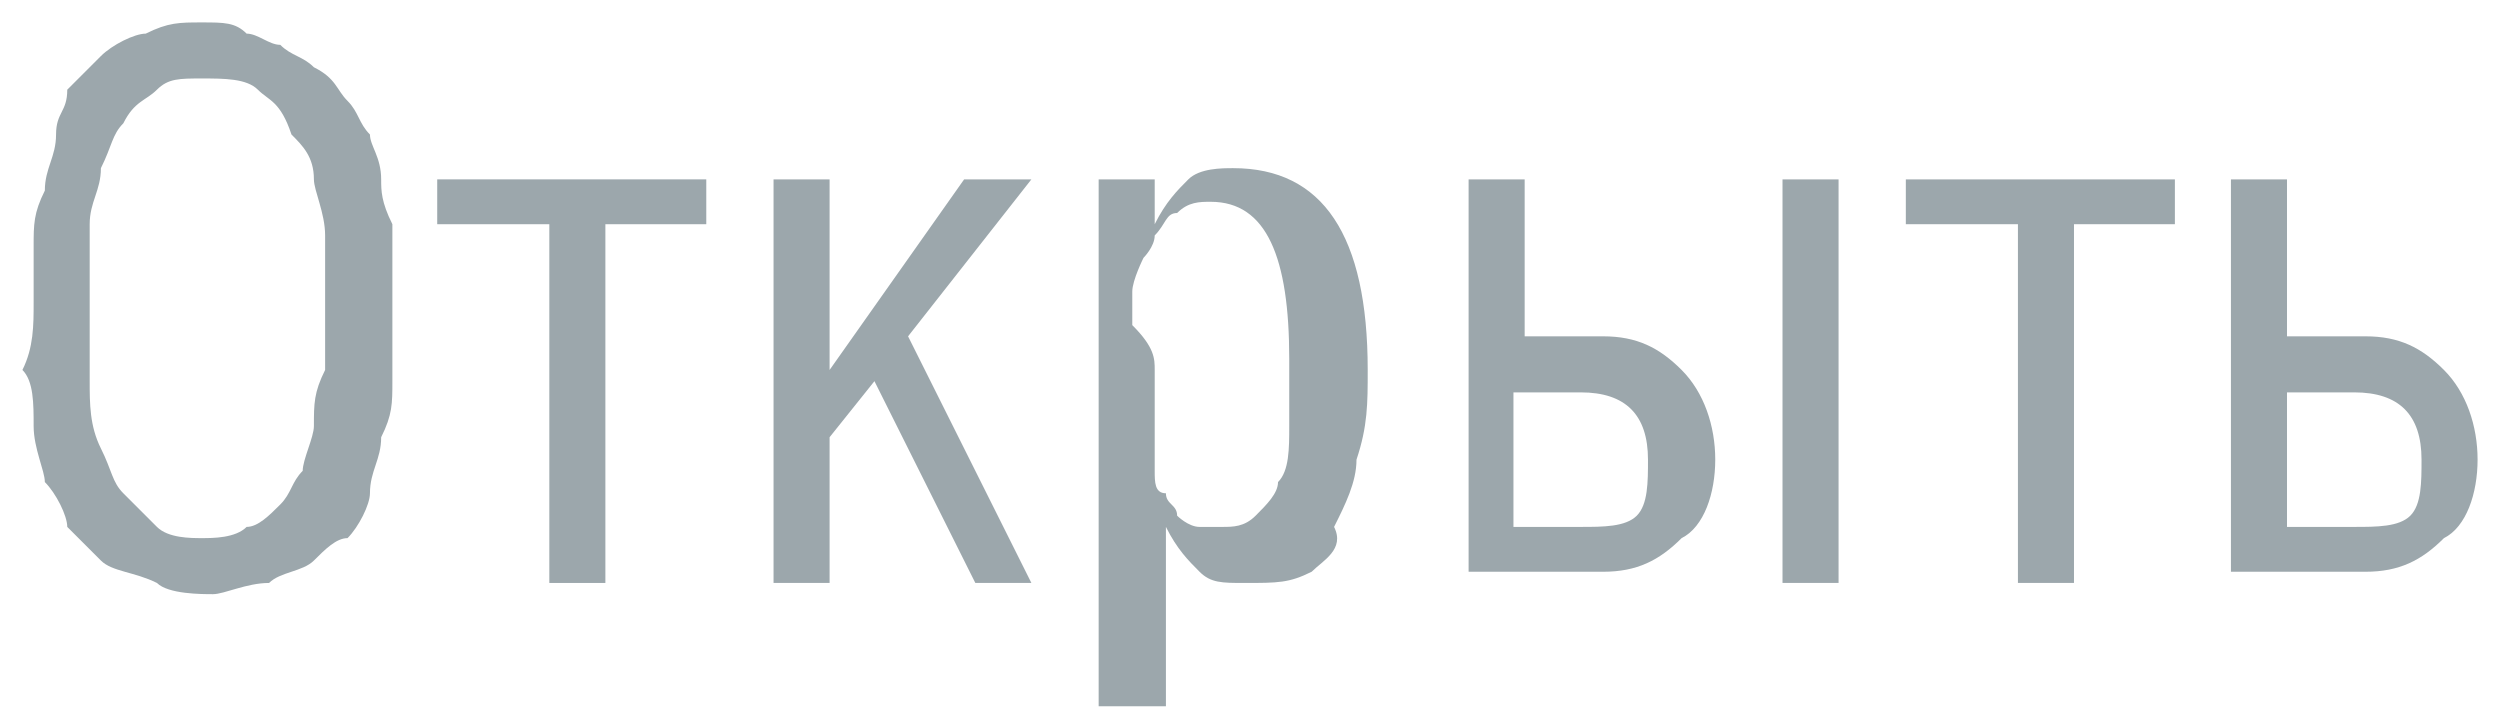<?xml version="1.0" encoding="utf-8"?>
<!-- Generator: Adobe Illustrator 24.0.1, SVG Export Plug-In . SVG Version: 6.00 Build 0)  -->
<svg version="1.1" id="Layer_1" xmlns="http://www.w3.org/2000/svg" xmlns:xlink="http://www.w3.org/1999/xlink" x="0px" y="0px"
	 viewBox="0 0 22.3 6.4" style="enable-background:new 0 0 22.3 6.4;" xml:space="preserve">
<style type="text/css">
	.st0{fill:#9CA7AC;}
</style>
<g>
	<path class="st0" d="M0.3,2.7c0-0.2,0-0.3,0-0.5c0-0.2,0-0.3,0.1-0.5c0-0.2,0.1-0.3,0.1-0.5S0.6,1,0.6,0.8c0.1-0.1,0.2-0.2,0.3-0.3
		C1,0.4,1.2,0.3,1.3,0.3c0.2-0.1,0.3-0.1,0.5-0.1c0.2,0,0.3,0,0.4,0.1c0.1,0,0.2,0.1,0.3,0.1c0.1,0.1,0.2,0.1,0.3,0.2
		C3,0.7,3,0.8,3.1,0.9C3.2,1,3.2,1.1,3.3,1.2c0,0.1,0.1,0.2,0.1,0.4c0,0.1,0,0.2,0.1,0.4c0,0.1,0,0.3,0,0.4c0,0.1,0,0.2,0,0.4
		c0,0.2,0,0.4,0,0.6s0,0.3-0.1,0.5c0,0.2-0.1,0.3-0.1,0.5c0,0.1-0.1,0.3-0.2,0.4C3,4.8,2.9,4.9,2.8,5C2.7,5.1,2.5,5.1,2.4,5.2
		C2.2,5.2,2,5.3,1.9,5.3s-0.4,0-0.5-0.1C1.2,5.1,1,5.1,0.9,5C0.8,4.9,0.7,4.8,0.6,4.7C0.6,4.6,0.5,4.4,0.4,4.3
		c0-0.1-0.1-0.3-0.1-0.5c0-0.2,0-0.4-0.1-0.5C0.3,3.1,0.3,2.9,0.3,2.7z M0.8,2.6c0,0.3,0,0.6,0,0.8c0,0.2,0,0.4,0.1,0.6
		C1,4.2,1,4.3,1.1,4.4c0.1,0.1,0.2,0.2,0.3,0.3s0.3,0.1,0.4,0.1c0.1,0,0.3,0,0.4-0.1c0.1,0,0.2-0.1,0.3-0.2c0.1-0.1,0.1-0.2,0.2-0.3
		c0-0.1,0.1-0.3,0.1-0.4c0-0.2,0-0.3,0.1-0.5c0-0.2,0-0.4,0-0.6c0-0.2,0-0.4,0-0.6c0-0.2-0.1-0.4-0.1-0.5c0-0.2-0.1-0.3-0.2-0.4
		C2.5,0.9,2.4,0.9,2.3,0.8C2.2,0.7,2,0.7,1.8,0.7c-0.2,0-0.3,0-0.4,0.1C1.3,0.9,1.2,0.9,1.1,1.1C1,1.2,1,1.3,0.9,1.5
		c0,0.2-0.1,0.3-0.1,0.5C0.8,2.2,0.8,2.4,0.8,2.6z"/>
	<path class="st0" d="M3.9,2V1.6h2.4V2H5.4v3.2H4.9V2H3.9z"/>
	<path class="st0" d="M6.9,5.1V1.6h0.5v1.7l1.2-1.7h0.6L8.1,3l1.1,2.2H8.7L7.8,3.4L7.4,3.9v1.3H6.9z"/>
	<path class="st0" d="M9.8,6.4V1.6h0.5V2h0c0.1-0.2,0.2-0.3,0.3-0.4c0.1-0.1,0.3-0.1,0.4-0.1c0.8,0,1.2,0.6,1.2,1.8
		c0,0.3,0,0.5-0.1,0.8c0,0.2-0.1,0.4-0.2,0.6C12,4.9,11.8,5,11.7,5.1c-0.2,0.1-0.3,0.1-0.6,0.1c-0.2,0-0.3,0-0.4-0.1
		c-0.1-0.1-0.2-0.2-0.3-0.4v1.6H9.8z M10.3,3.3c0,0.1,0,0.2,0,0.3c0,0.1,0,0.2,0,0.3c0,0.1,0,0.2,0,0.3s0,0.2,0.1,0.2
		c0,0.1,0.1,0.1,0.1,0.2c0,0,0.1,0.1,0.2,0.1c0.1,0,0.2,0,0.2,0c0.1,0,0.2,0,0.3-0.1s0.2-0.2,0.2-0.3c0.1-0.1,0.1-0.3,0.1-0.5
		c0-0.2,0-0.4,0-0.6c0-0.9-0.2-1.4-0.7-1.4c-0.1,0-0.2,0-0.3,0.1c-0.1,0-0.1,0.1-0.2,0.2c0,0.1-0.1,0.2-0.1,0.2s-0.1,0.2-0.1,0.3
		c0,0.1,0,0.2,0,0.3C10.3,3.1,10.3,3.2,10.3,3.3z"/>
	<path class="st0" d="M13.1,5.1V1.6h0.5V3h0.7c0.3,0,0.5,0.1,0.7,0.3c0.2,0.2,0.3,0.5,0.3,0.8c0,0.3-0.1,0.6-0.3,0.7
		c-0.2,0.2-0.4,0.3-0.7,0.3H13.1z M13.6,4.7h0.5c0.2,0,0.4,0,0.5-0.1c0.1-0.1,0.1-0.3,0.1-0.5c0-0.4-0.2-0.6-0.6-0.6h-0.6V4.7z
		 M15.9,5.1V1.6h0.5v3.6H15.9z"/>
	<path class="st0" d="M17,2V1.6h2.4V2h-0.9v3.2h-0.5V2H17z"/>
	<path class="st0" d="M19.9,5.1V1.6h0.5V3h0.7c0.3,0,0.5,0.1,0.7,0.3c0.2,0.2,0.3,0.5,0.3,0.8c0,0.3-0.1,0.6-0.3,0.7
		c-0.2,0.2-0.4,0.3-0.7,0.3H19.9z M20.4,4.7H21c0.2,0,0.4,0,0.5-0.1c0.1-0.1,0.1-0.3,0.1-0.5c0-0.4-0.2-0.6-0.6-0.6h-0.6V4.7z"/>
</g>
</svg>
